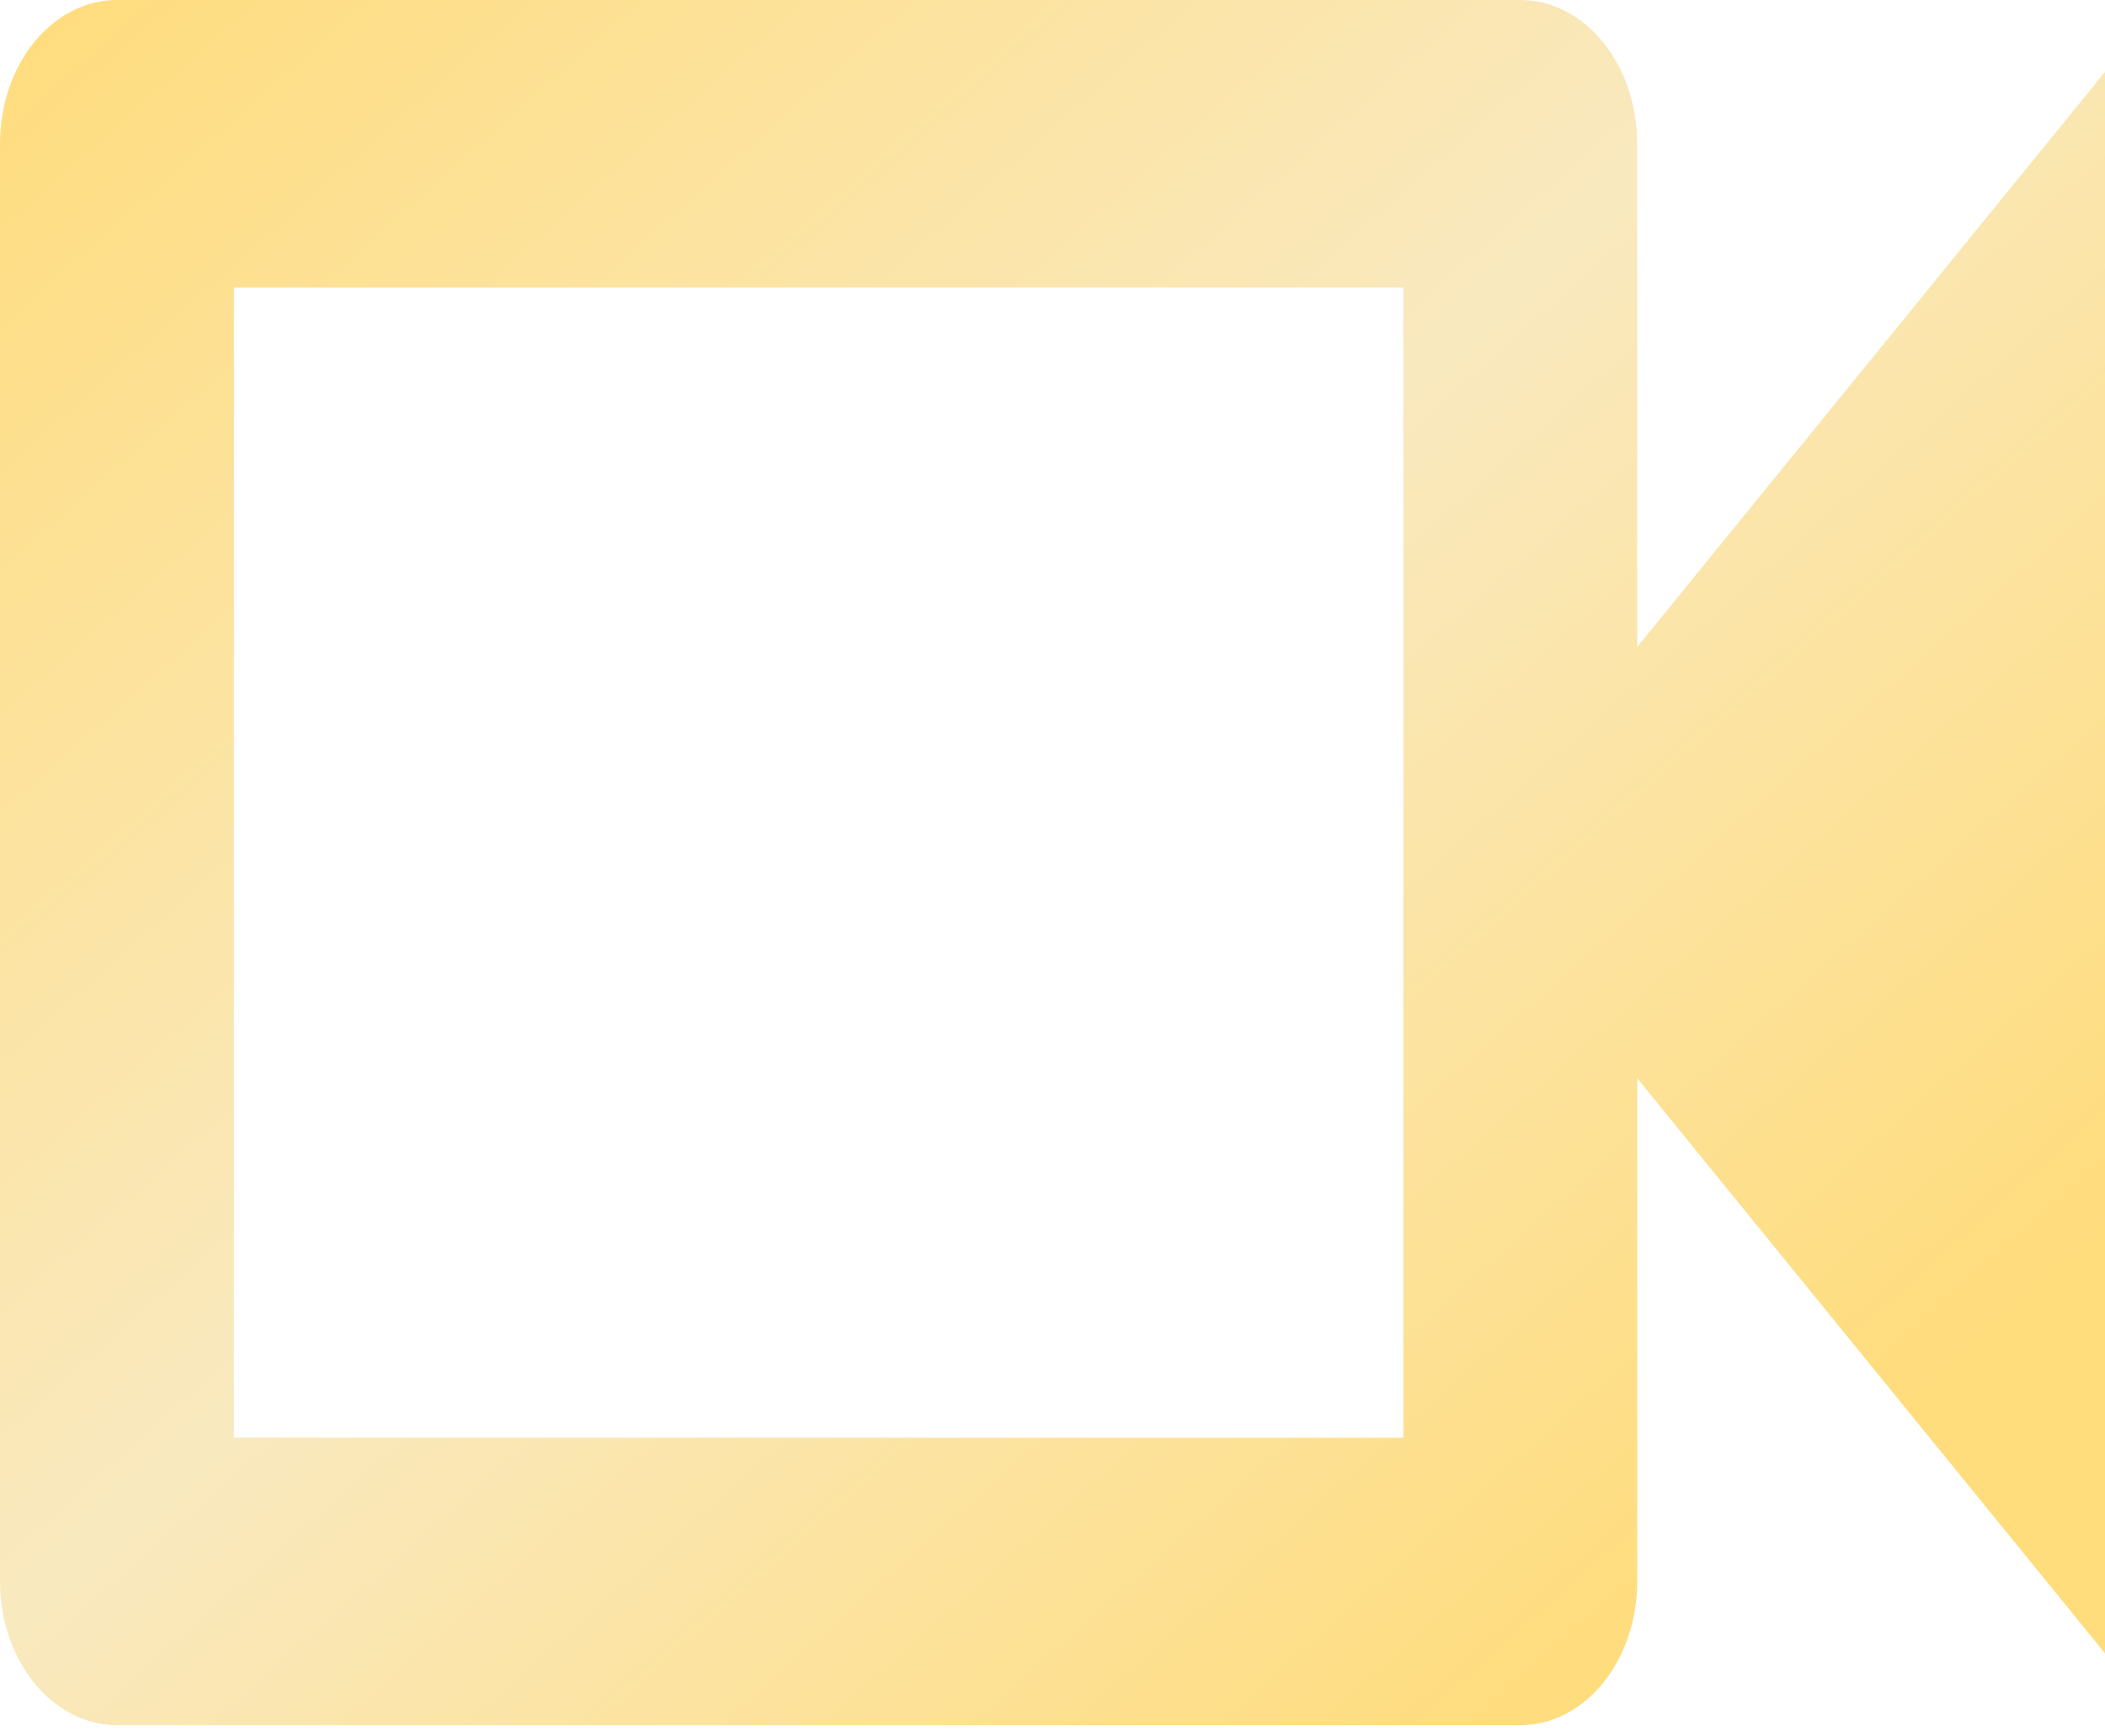 <svg width="137" height="113" viewBox="0 0 137 113" fill="none" xmlns="http://www.w3.org/2000/svg">
<path d="M91.333 18.715V93.578H15.222V18.715H91.333ZM98.944 0H7.611C5.593 0 3.657 0.986 2.229 2.741C0.802 4.496 0 6.876 0 9.358V102.935C0 105.417 0.802 107.797 2.229 109.552C3.657 111.307 5.593 112.293 7.611 112.293H98.944C100.963 112.293 102.899 111.307 104.326 109.552C105.754 107.797 106.556 105.417 106.556 102.935V70.183L137 107.614V4.679L106.556 42.11V9.358C106.556 6.876 105.754 4.496 104.326 2.741C102.899 0.986 100.963 0 98.944 0Z" fill="url(#paint0_linear_15_46)"/>
<defs>
<linearGradient id="paint0_linear_15_46" x1="0" y1="0" x2="100.296" y2="112.919" gradientUnits="userSpaceOnUse">
<stop stop-color="#FFDC7C"/>
<stop offset="0.524" stop-color="#F9E9BF"/>
<stop offset="1" stop-color="#FFDC7C"/>
</linearGradient>
</defs>
</svg>
